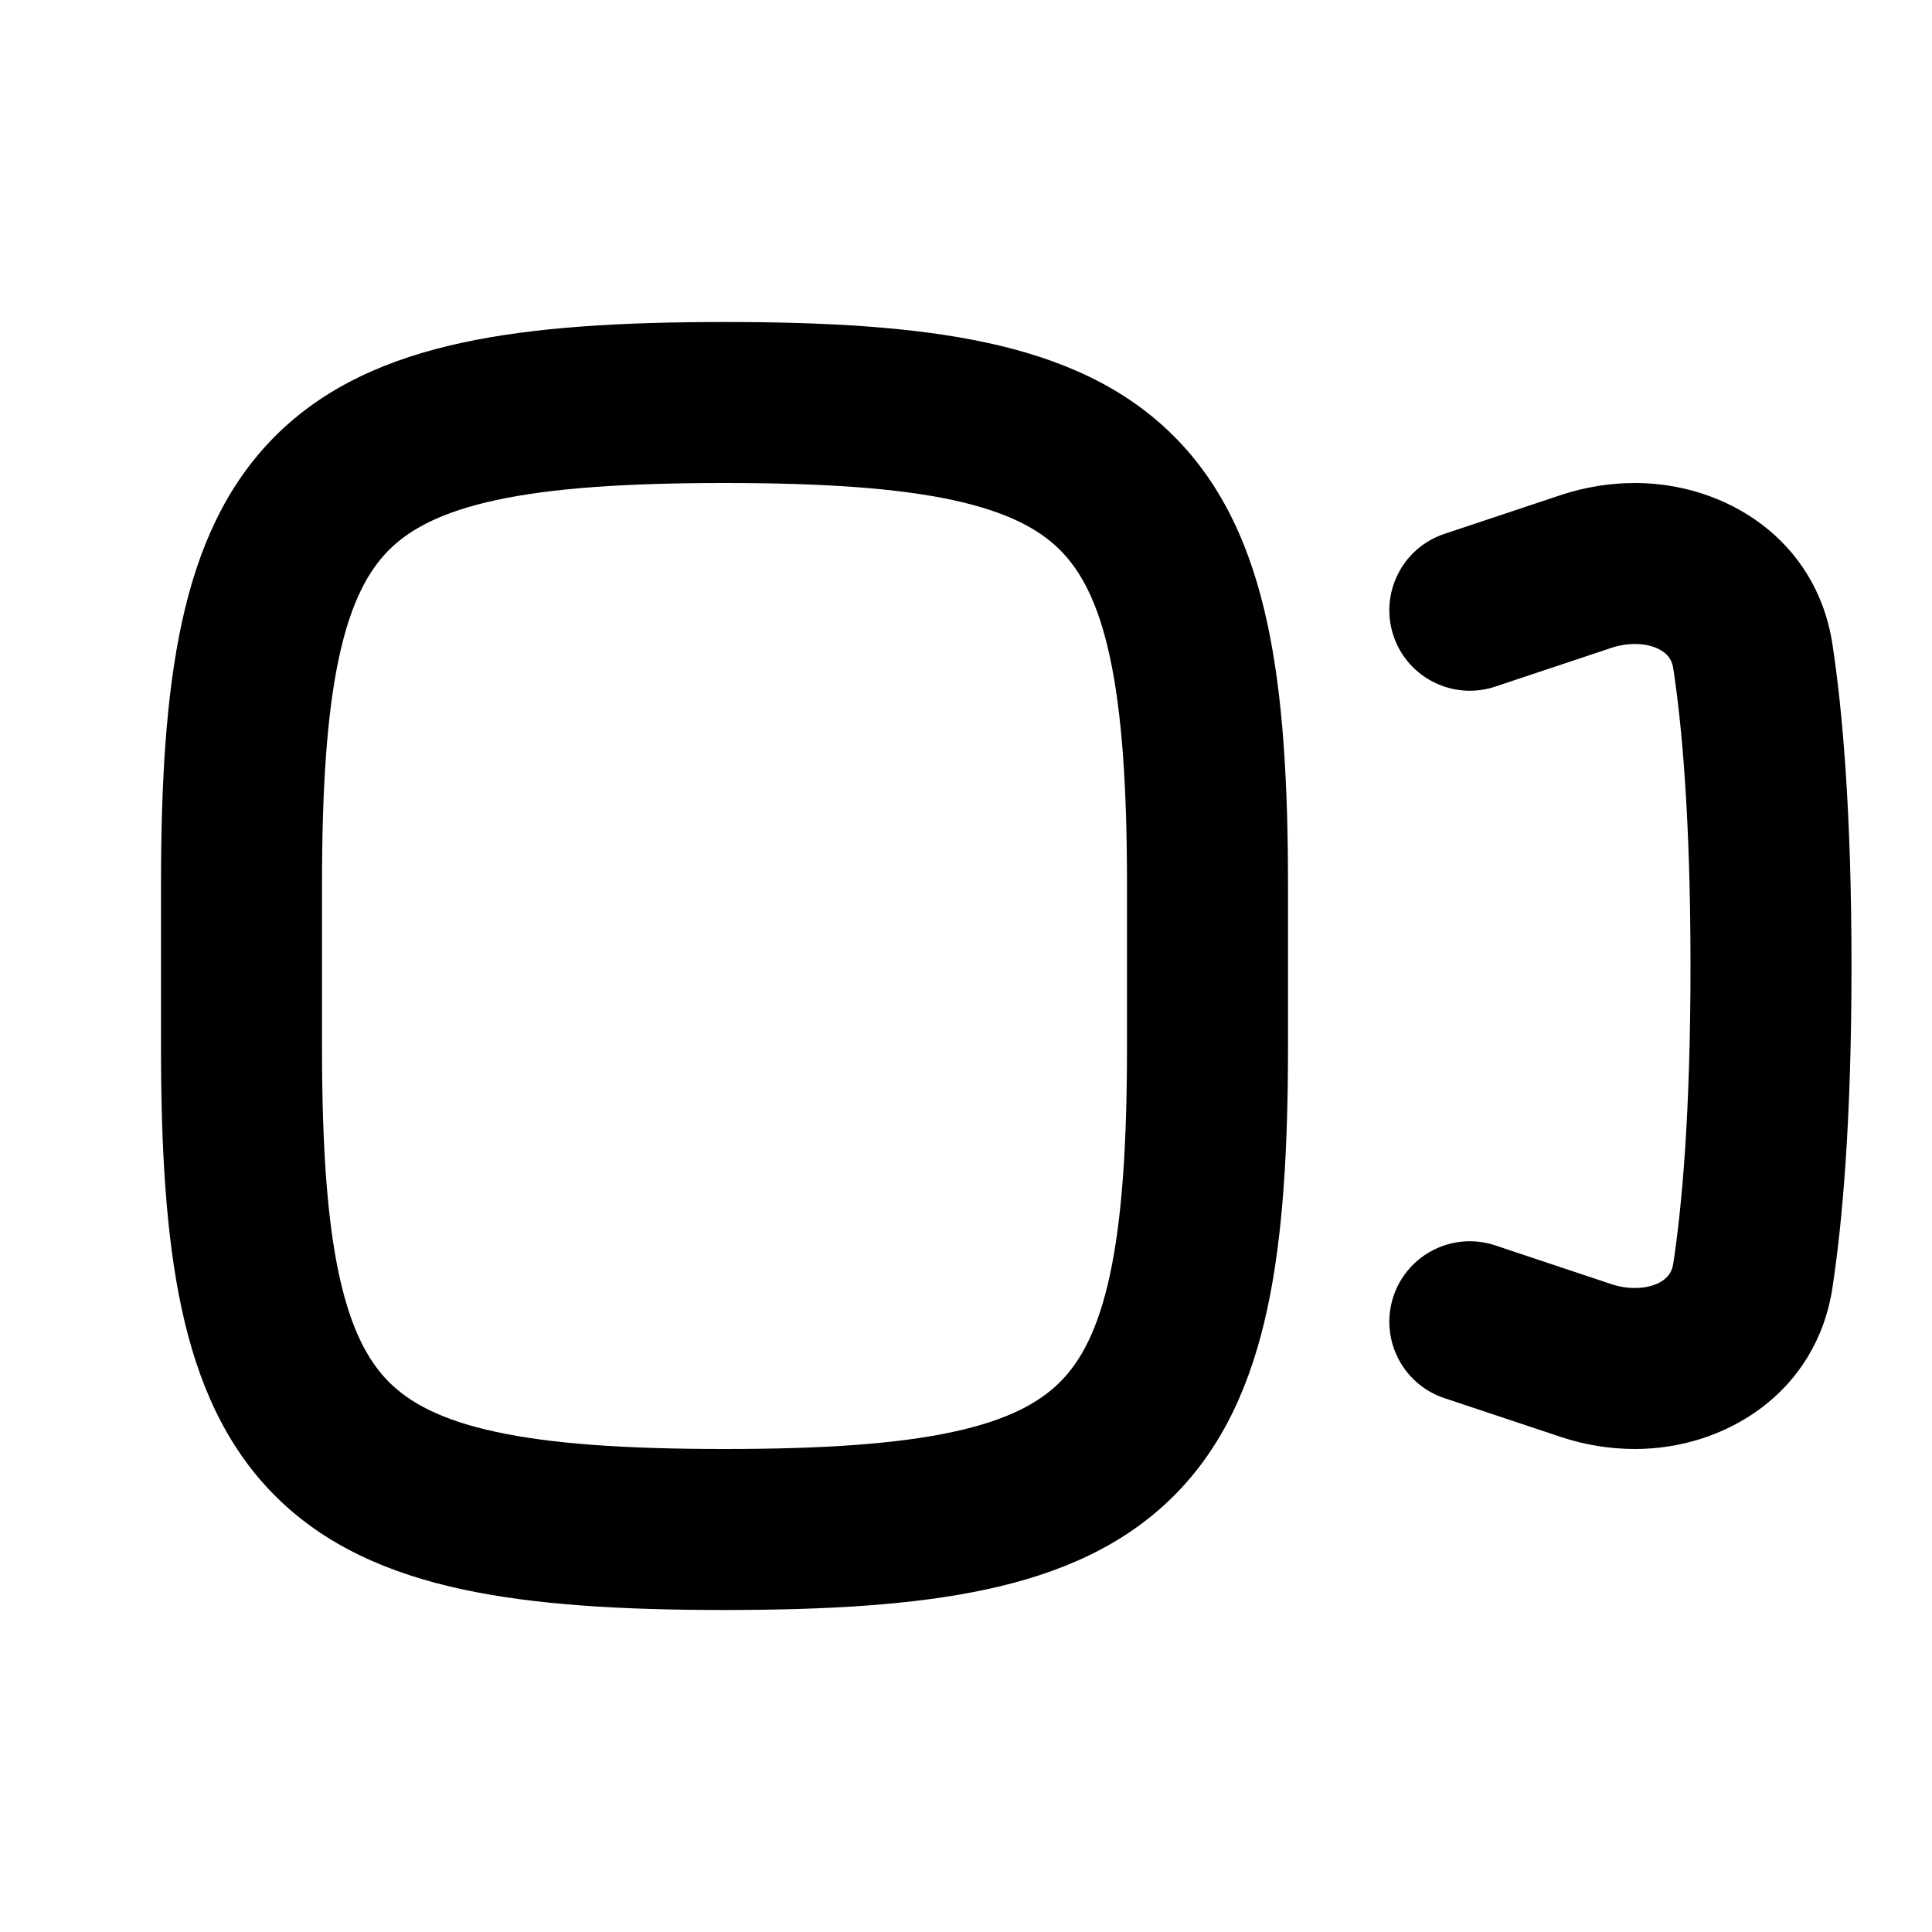 <svg width="24" height="24" viewBox="0 0 24 24" fill="none" xmlns="http://www.w3.org/2000/svg">
<path fill-rule="evenodd" clip-rule="evenodd" d="M2 13C2 14.27 2.062 15.355 2.257 16.258C2.454 17.172 2.801 17.965 3.418 18.582C4.035 19.199 4.828 19.546 5.742 19.743C6.645 19.938 7.73 20 9 20C10.27 20 11.355 19.938 12.258 19.743C13.172 19.546 13.965 19.199 14.582 18.582C15.199 17.965 15.546 17.172 15.743 16.258C15.938 15.355 16 14.27 16 13V11C16 9.73 15.938 8.645 15.743 7.742C15.546 6.828 15.199 6.035 14.582 5.418C13.965 4.801 13.172 4.454 12.258 4.257C11.355 4.062 10.27 4 9 4C7.73 4 6.645 4.062 5.742 4.257C4.828 4.454 4.035 4.801 3.418 5.418C2.801 6.035 2.454 6.828 2.257 7.742C2.062 8.645 2 9.73 2 11V13ZM9 18C7.77 18 6.855 17.937 6.164 17.788C5.484 17.642 5.09 17.426 4.832 17.168C4.574 16.91 4.359 16.516 4.212 15.836C4.063 15.145 4 14.23 4 13V11C4 9.77 4.063 8.855 4.212 8.164C4.359 7.484 4.574 7.09 4.832 6.832C5.09 6.574 5.484 6.359 6.164 6.212C6.855 6.063 7.77 6 9 6C10.23 6 11.145 6.063 11.836 6.212C12.516 6.359 12.91 6.574 13.168 6.832C13.426 7.09 13.642 7.484 13.788 8.164C13.937 8.855 14 9.77 14 11V13C14 14.23 13.937 15.145 13.788 15.836C13.642 16.516 13.426 16.91 13.168 17.168C12.91 17.426 12.516 17.642 11.836 17.788C11.145 17.937 10.23 18 9 18Z" fill="black"/>
<path d="M20.312 6C19.998 6 19.686 6.051 19.388 6.15L17.943 6.632C17.419 6.806 17.136 7.373 17.31 7.897C17.485 8.421 18.051 8.704 18.575 8.529L20.02 8.047C20.114 8.016 20.213 8 20.312 8C20.481 8 20.601 8.05 20.67 8.103C20.731 8.149 20.771 8.209 20.786 8.304C20.893 9.005 21 10.167 21 12C21 13.833 20.893 14.995 20.786 15.696C20.771 15.791 20.731 15.851 20.67 15.897C20.601 15.95 20.481 16 20.312 16C20.213 16 20.114 15.984 20.02 15.953L18.575 15.471C18.051 15.296 17.485 15.579 17.31 16.103C17.136 16.627 17.419 17.194 17.943 17.368L19.388 17.85C19.686 17.949 19.998 18 20.312 18C21.425 18 22.563 17.306 22.763 15.998C22.889 15.173 23 13.906 23 12C23 10.094 22.889 8.827 22.763 8.002C22.563 6.694 21.425 6 20.312 6Z" fill="black"/>
</svg>
